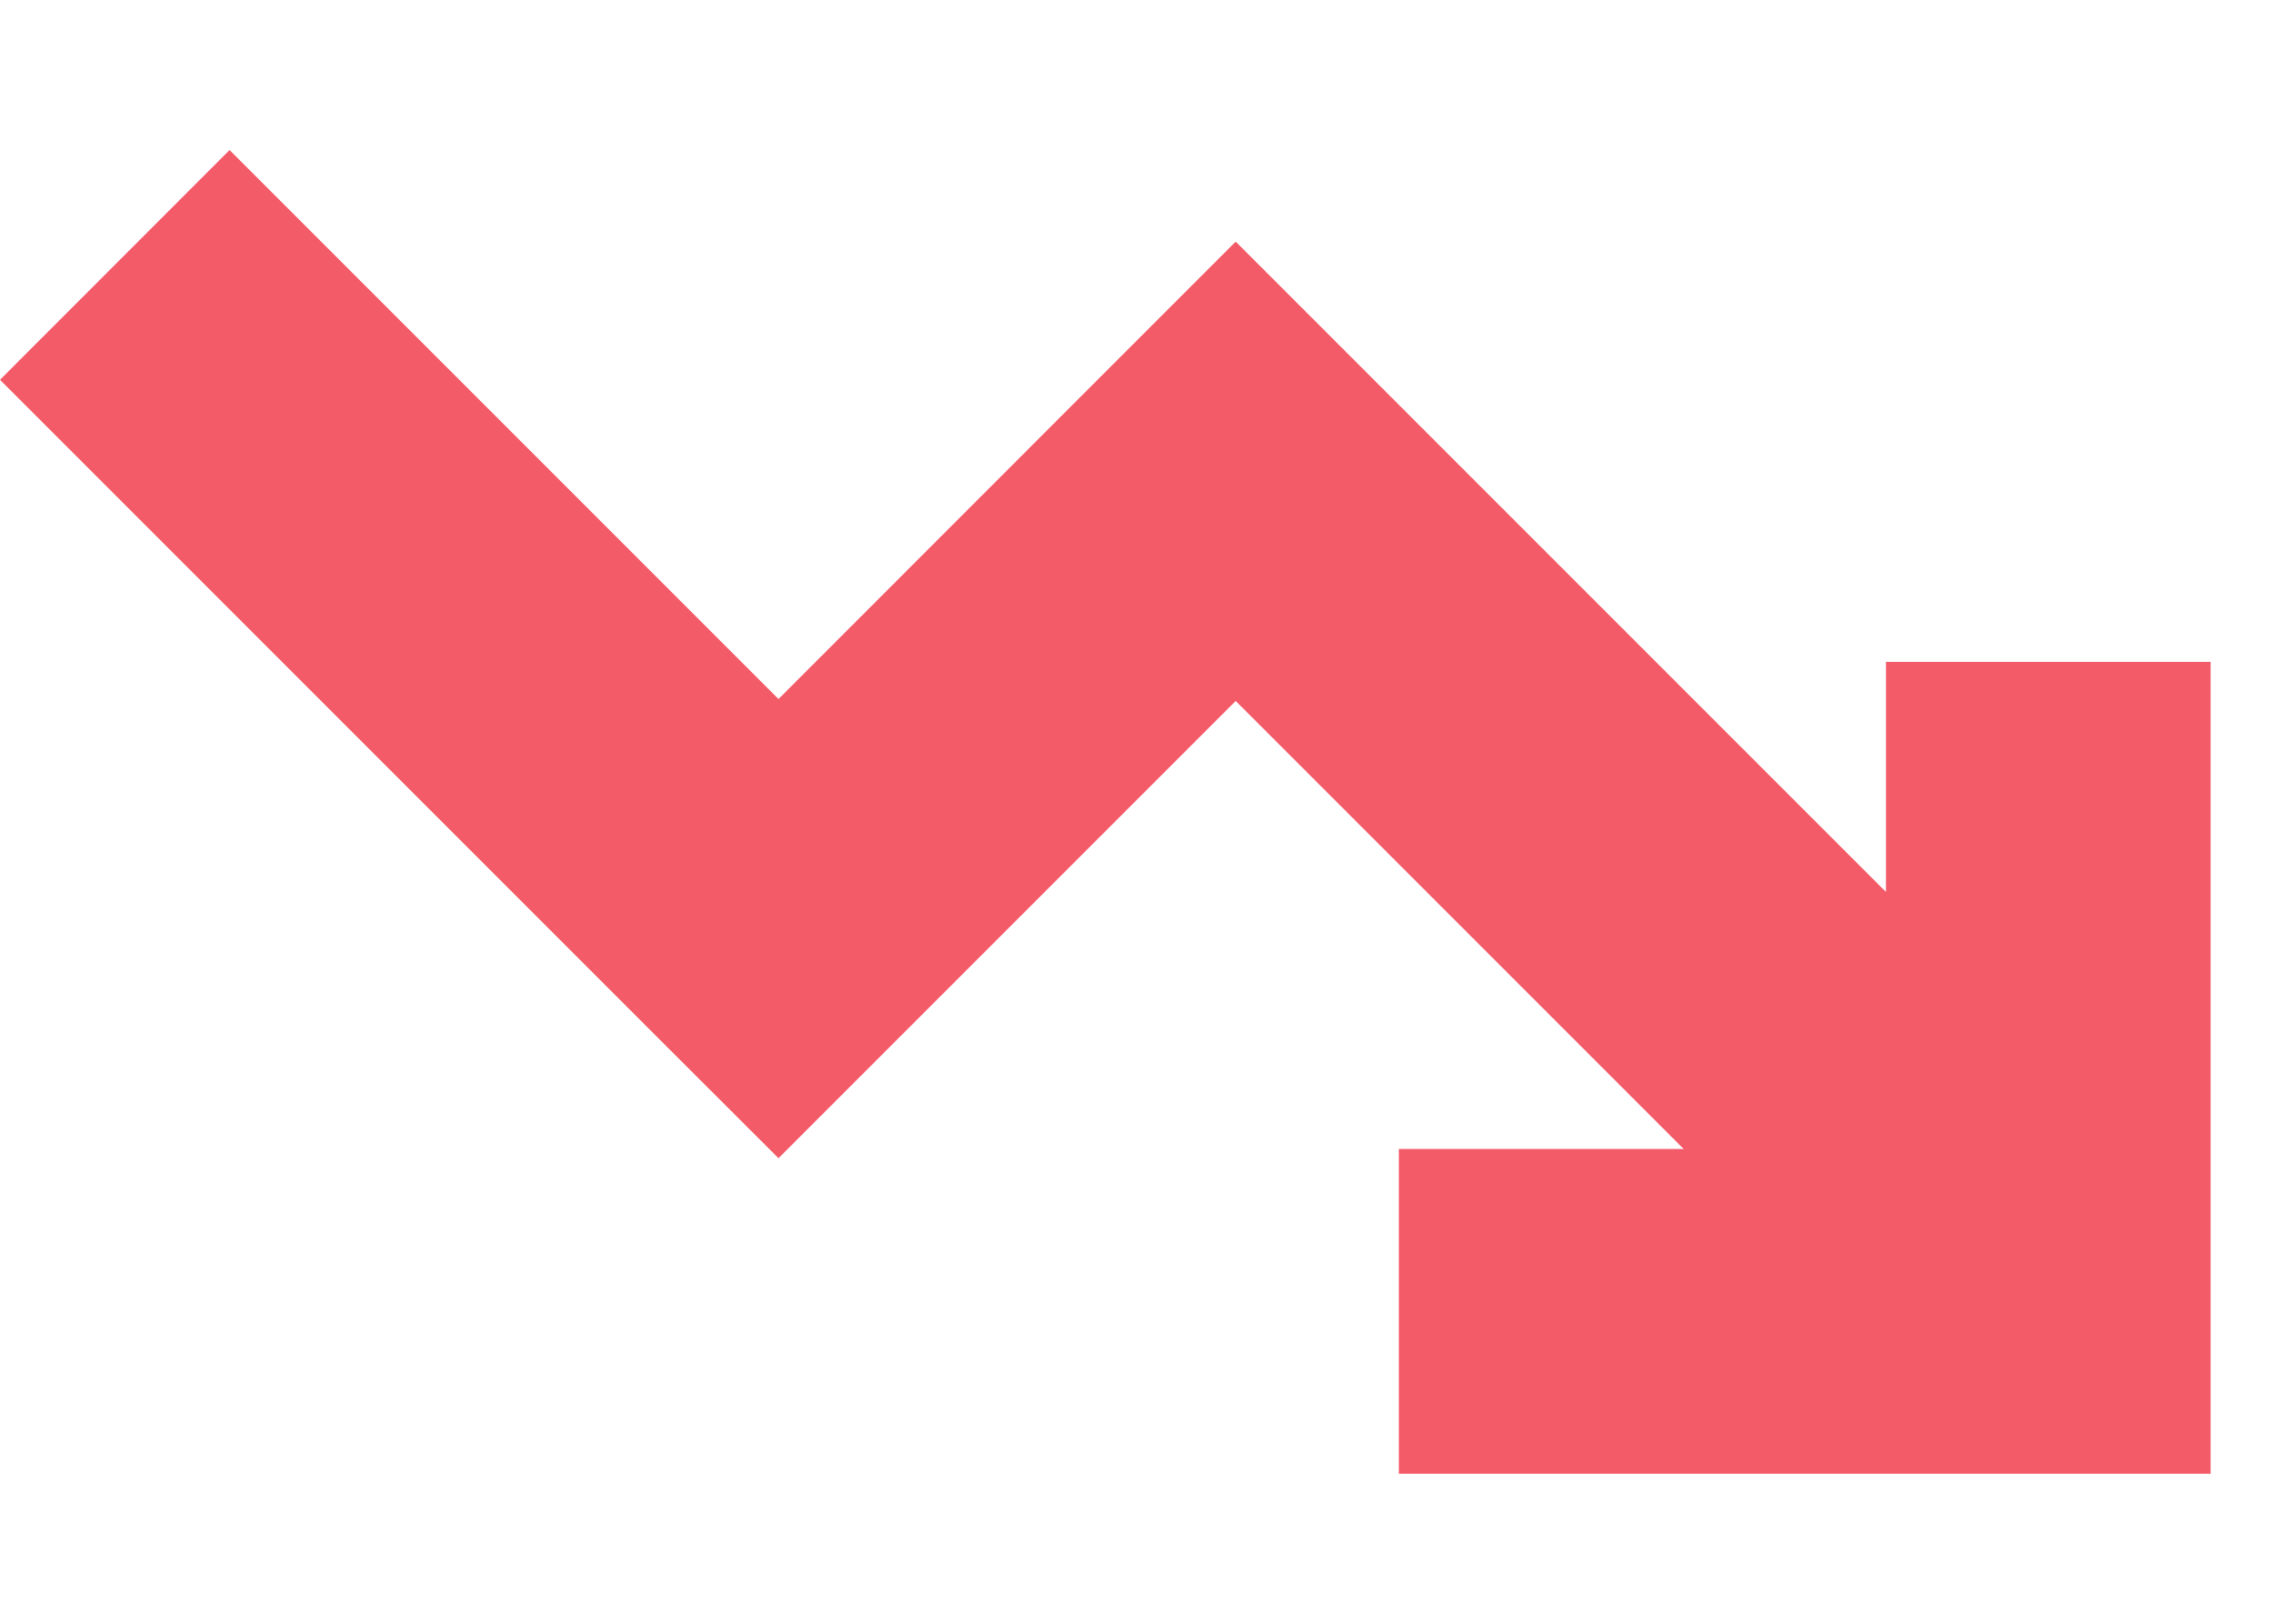<svg width="14" height="10" viewBox="0 0 14 10" fill="none" xmlns="http://www.w3.org/2000/svg">
<path fill-rule="evenodd" clip-rule="evenodd" d="M10.37 7.076H8.616V9.076H12.616H13.616V8.076V4.076H11.616V5.493L8.318 2.195L7.611 1.488L6.904 2.195L4.795 4.305L1.414 0.924L0 2.339L4.087 6.426L4.795 7.133L5.502 6.426L7.611 4.317L10.37 7.076Z" fill="#F45B69"/>
</svg>
